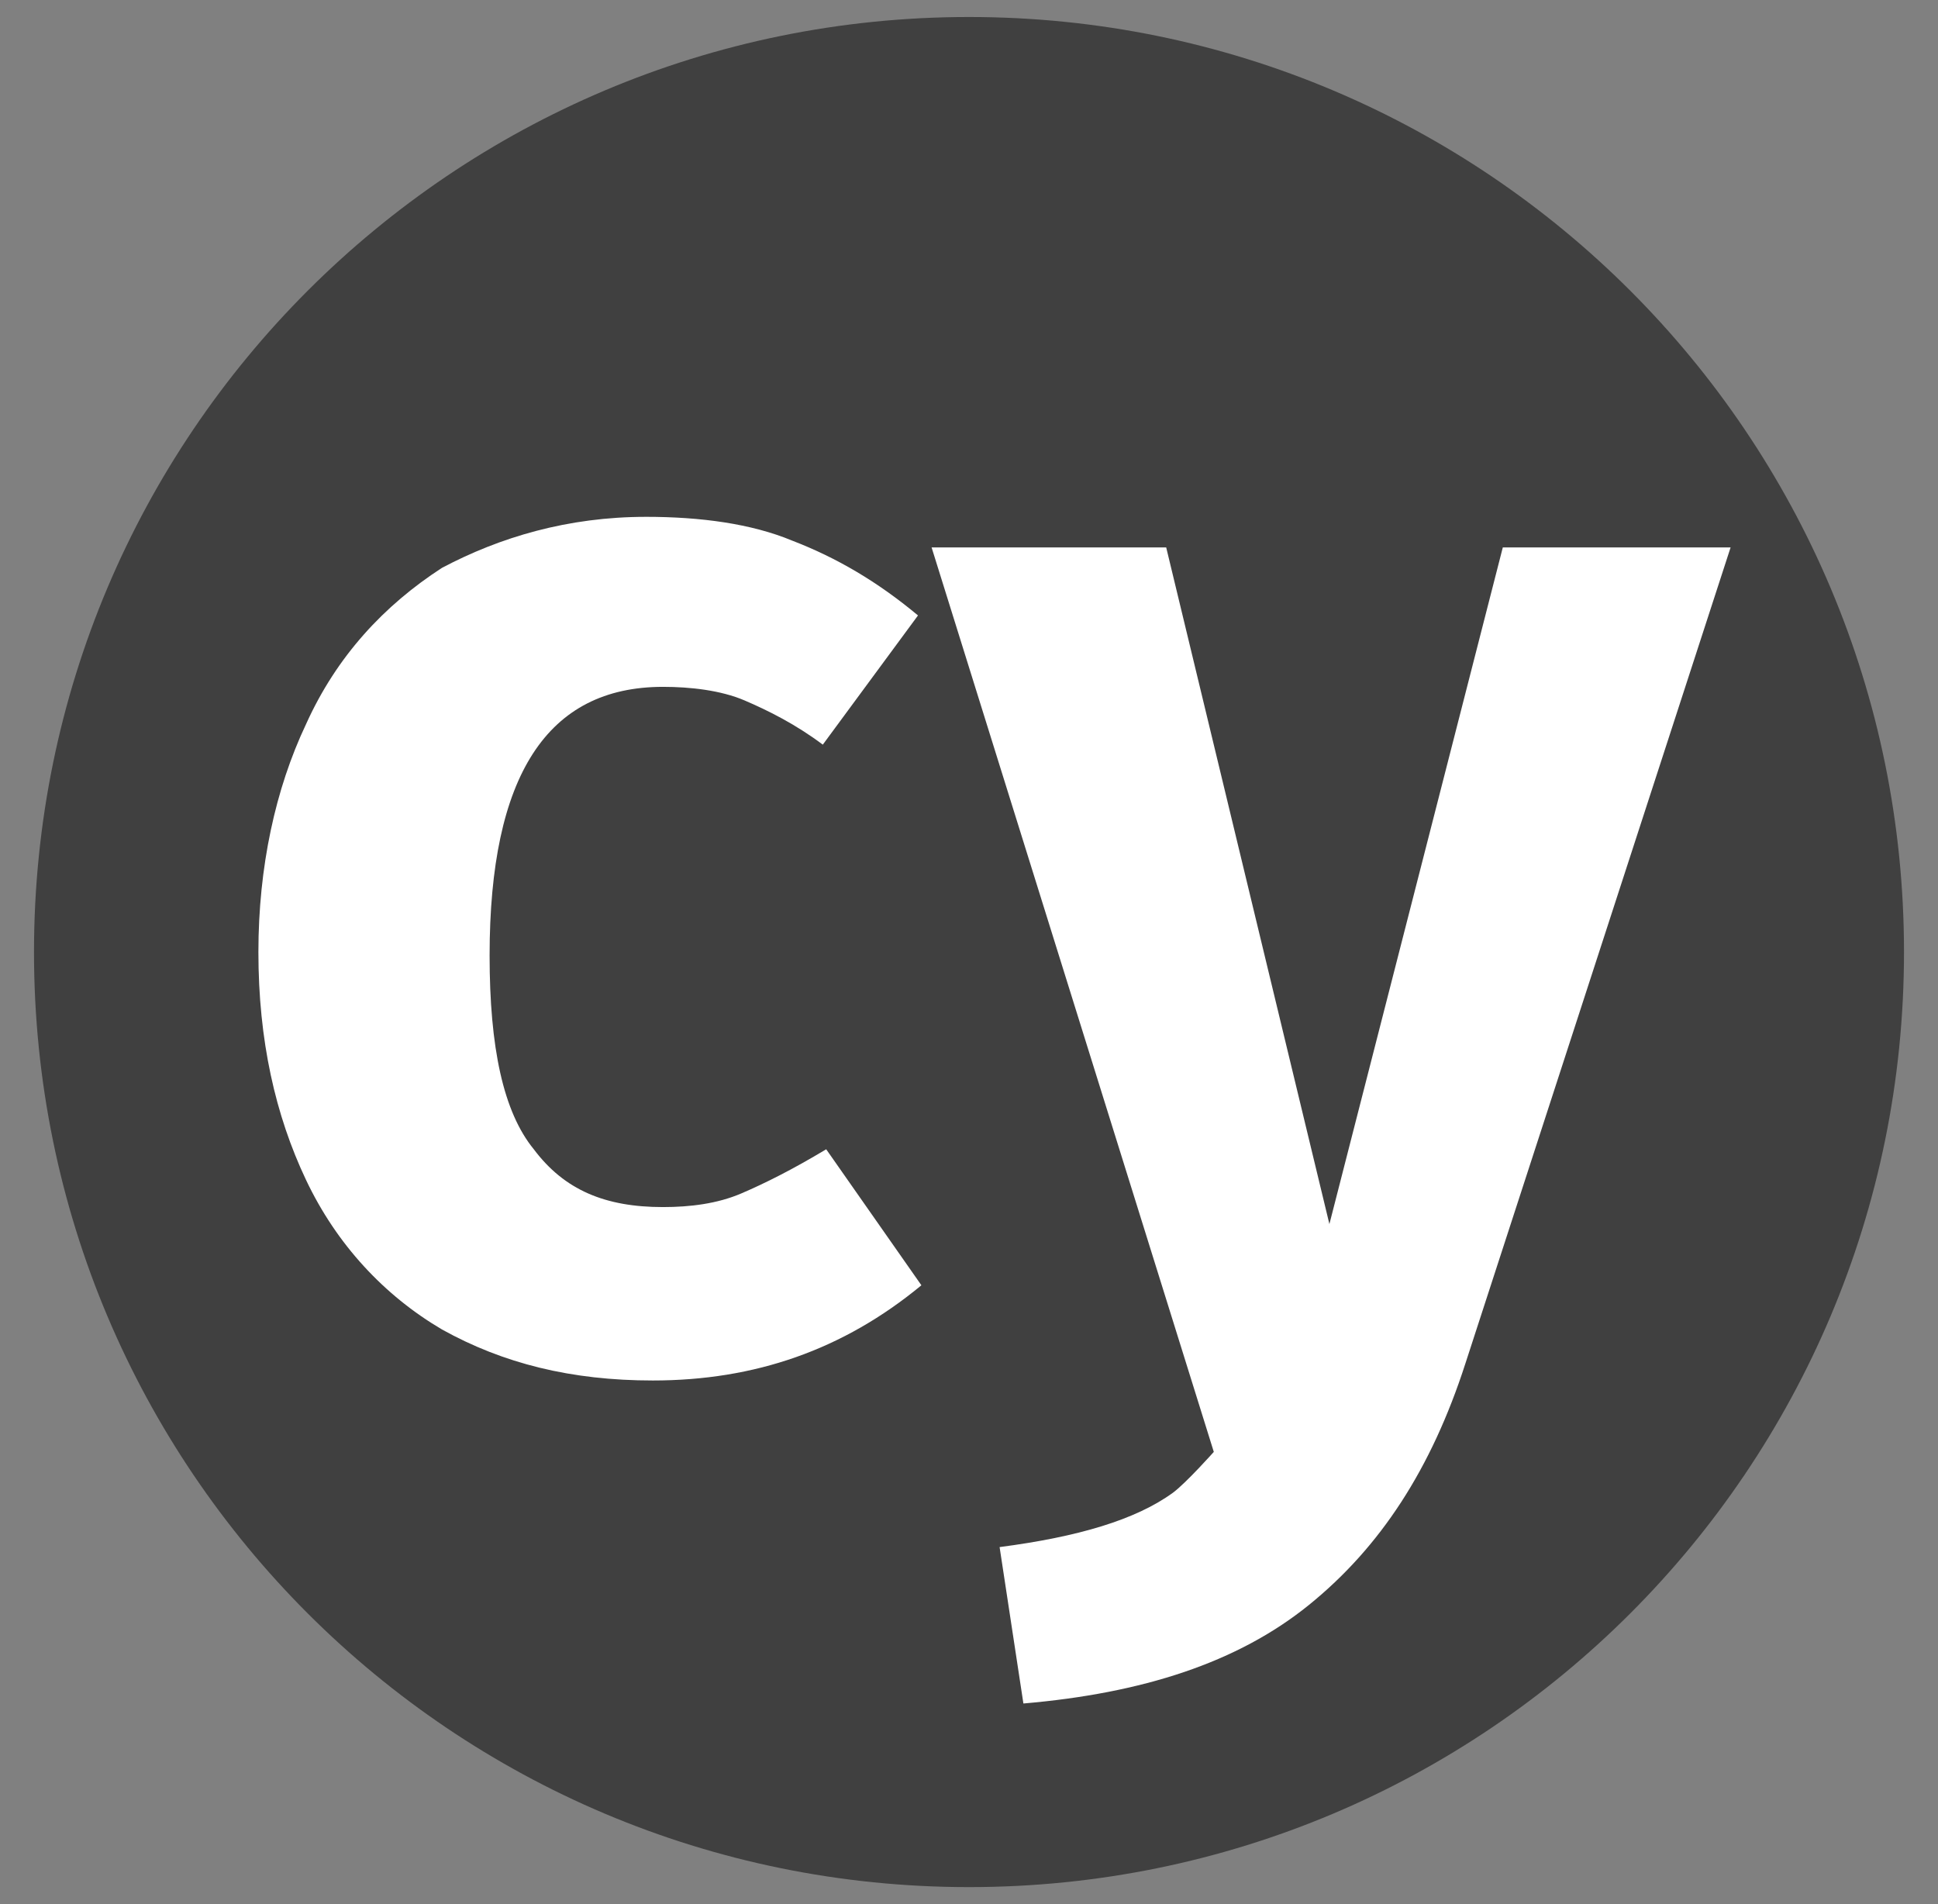 <svg width="57" height="56" viewBox="0 0 57 56" fill="none" xmlns="http://www.w3.org/2000/svg"><rect x="0" y="0" width="57" height="56" fill="#808080" stroke="none"/><path fill-rule="evenodd" clip-rule="evenodd" d="M28.5.5C43.7.5 56 12.8 56 28S43.7 55.5 28.5 55.5 1 43.2 1 28 13.3.5 28.5.5Z" fill="#404040"/><path fill-rule="evenodd" clip-rule="evenodd" d="M43.1 40.1c-1 3.1-2.5 5.4-4.6 7.1-2.1 1.7-4.9 2.6-8.4 2.9l-.7-4.6c2.3-.3 4-.8 5.1-1.6.4-.3 1.2-1.2 1.2-1.2l-8.3-26.6h6.9L39.1 36l5.1-19.9h6.7l-7.8 24ZM19 15.2c1.6 0 3.1.2 4.3.7 1.3.5 2.5 1.2 3.7 2.2l-2.8 3.8c-.8-.6-1.6-1-2.3-1.3-.7-.3-1.6-.4-2.4-.4-3.4 0-5.1 2.6-5.1 7.9 0 2.7.4 4.6 1.3 5.7.9 1.2 2.1 1.7 3.8 1.7.8 0 1.6-.1 2.3-.4.7-.3 1.5-.7 2.5-1.3l2.8 4c-2.3 1.9-4.9 2.8-7.9 2.8-2.4 0-4.4-.5-6.2-1.5-1.7-1-3.1-2.5-4-4.4-.9-1.9-1.4-4.1-1.4-6.7 0-2.5.5-4.8 1.4-6.7.9-2 2.3-3.5 4-4.6 1.7-.9 3.7-1.5 6-1.5Z" fill="#fff"/></svg>